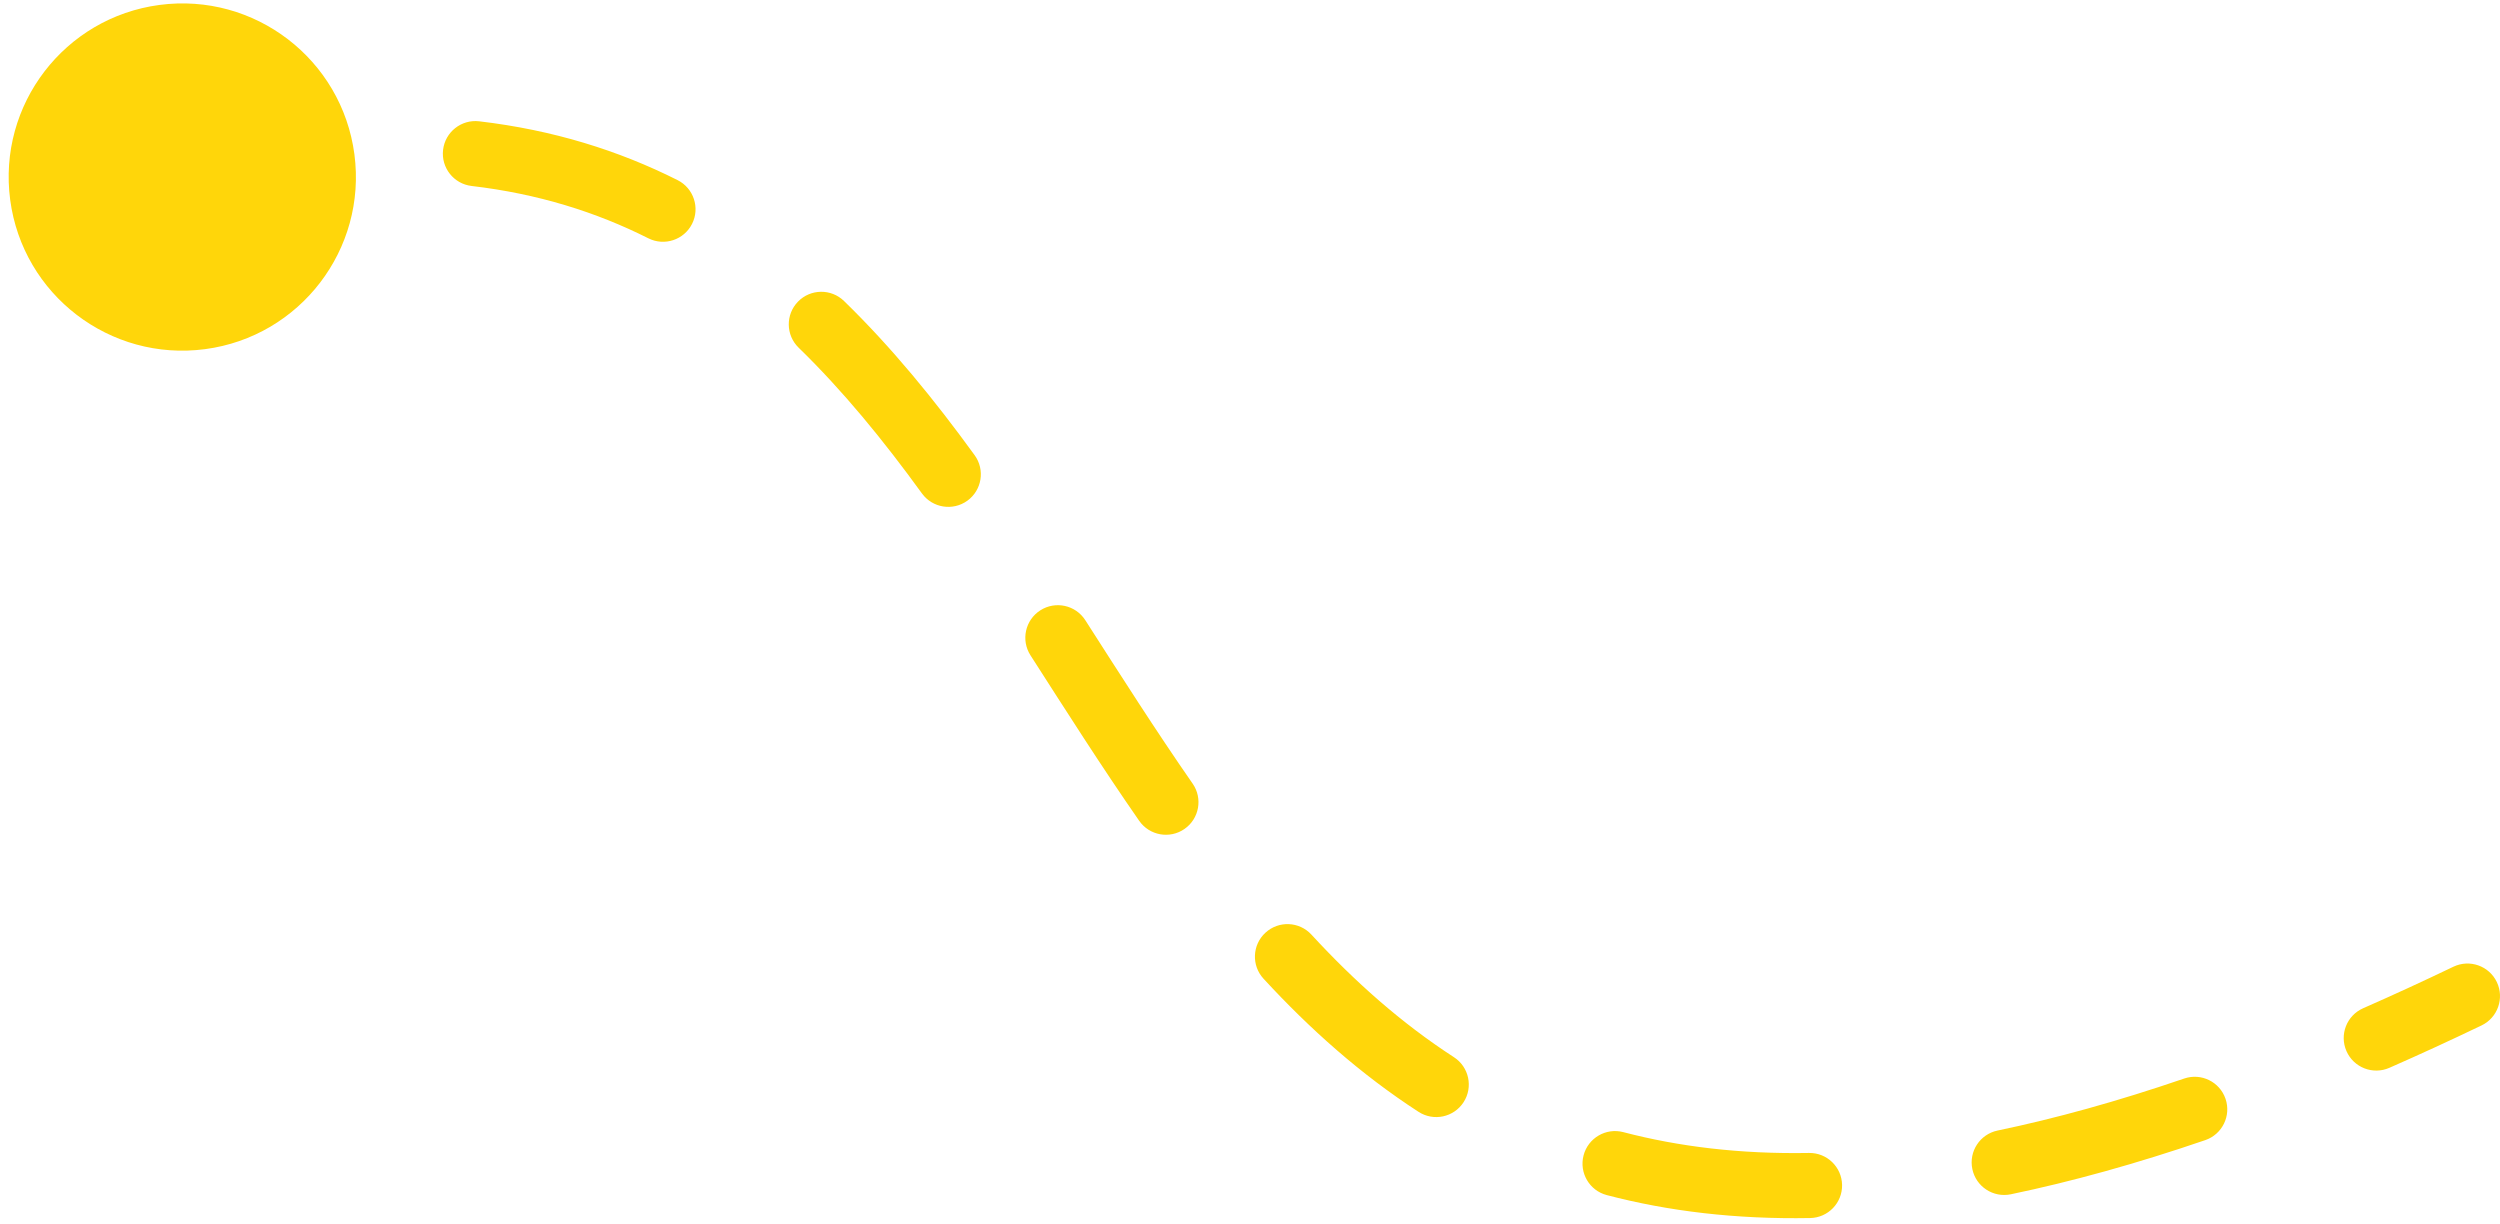 <svg width="192" height="94" viewBox="0 0 192 94" fill="none" xmlns="http://www.w3.org/2000/svg">
<path d="M15.75 26.815C23.05 25.848 28.184 19.147 27.218 11.847C26.252 4.547 19.551 -0.588 12.251 0.379C4.95 1.345 -0.184 8.046 0.782 15.346C1.748 22.646 8.45 27.781 15.75 26.815ZM190.582 78.754C191.826 78.156 192.351 76.663 191.754 75.418C191.157 74.173 189.663 73.648 188.419 74.246L190.582 78.754ZM181.492 77.432C180.228 77.987 179.653 79.462 180.209 80.726C180.764 81.99 182.239 82.565 183.503 82.009L181.492 77.432ZM169.364 87.562C170.671 87.115 171.367 85.694 170.92 84.388C170.473 83.081 169.051 82.385 167.745 82.832L169.364 87.562ZM153.413 86.826C152.061 87.108 151.193 88.431 151.475 89.783C151.756 91.135 153.08 92.002 154.432 91.721L153.413 86.826ZM139.016 93.546C140.397 93.522 141.496 92.383 141.472 91.003C141.447 89.622 140.308 88.523 138.928 88.547L139.016 93.546ZM124.67 86.948C123.334 86.598 121.968 87.397 121.618 88.733C121.268 90.068 122.067 91.435 123.403 91.784L124.67 86.948ZM108.944 85.389C110.103 86.14 111.651 85.81 112.402 84.651C113.152 83.492 112.822 81.944 111.663 81.193L108.944 85.389ZM100.717 71.778C99.781 70.762 98.2 70.697 97.184 71.633C96.168 72.568 96.104 74.15 97.039 75.165L100.717 71.778ZM87.49 63.038C88.279 64.171 89.837 64.451 90.97 63.663C92.104 62.875 92.384 61.317 91.596 60.184L87.49 63.038ZM83.349 47.629C82.603 46.467 81.057 46.129 79.895 46.875C78.733 47.62 78.395 49.167 79.141 50.329L83.349 47.629ZM70.805 37.896C71.616 39.013 73.179 39.262 74.297 38.452C75.414 37.641 75.663 36.078 74.853 34.96L70.805 37.896ZM64.82 23.117C63.831 22.154 62.248 22.177 61.285 23.166C60.323 24.156 60.345 25.739 61.335 26.702L64.82 23.117ZM49.794 18.302C51.027 18.922 52.53 18.425 53.151 17.192C53.771 15.959 53.274 14.456 52.041 13.835L49.794 18.302ZM36.802 9.316C35.431 9.156 34.189 10.137 34.028 11.508C33.867 12.88 34.848 14.122 36.22 14.283L36.802 9.316ZM21.796 14.623C23.162 14.424 24.109 13.155 23.91 11.789C23.712 10.423 22.443 9.476 21.077 9.675L21.796 14.623ZM188.419 74.246C186.049 75.383 183.741 76.444 181.492 77.432L183.503 82.009C185.806 80.998 188.165 79.913 190.582 78.754L188.419 74.246ZM167.745 82.832C162.617 84.587 157.852 85.902 153.413 86.826L154.432 91.721C159.097 90.75 164.064 89.377 169.364 87.562L167.745 82.832ZM138.928 88.547C133.637 88.641 128.921 88.061 124.67 86.948L123.403 91.784C128.127 93.022 133.301 93.648 139.016 93.546L138.928 88.547ZM111.663 81.193C107.637 78.584 104.041 75.387 100.717 71.778L97.039 75.165C100.582 79.011 104.493 82.505 108.944 85.389L111.663 81.193ZM91.596 60.184C88.767 56.114 86.08 51.886 83.349 47.629L79.141 50.329C81.851 54.553 84.597 58.874 87.49 63.038L91.596 60.184ZM74.853 34.96C71.779 30.723 68.493 26.687 64.82 23.117L61.335 26.702C64.734 30.006 67.834 33.799 70.805 37.896L74.853 34.96ZM52.041 13.835C47.515 11.558 42.483 9.983 36.802 9.316L36.22 14.283C41.317 14.88 45.786 16.285 49.794 18.302L52.041 13.835ZM21.077 9.675C18.62 10.032 16.068 10.526 13.414 11.166L14.586 16.027C17.101 15.421 19.501 14.956 21.796 14.623L21.077 9.675Z" fill="#FFD60A"/>
</svg>
